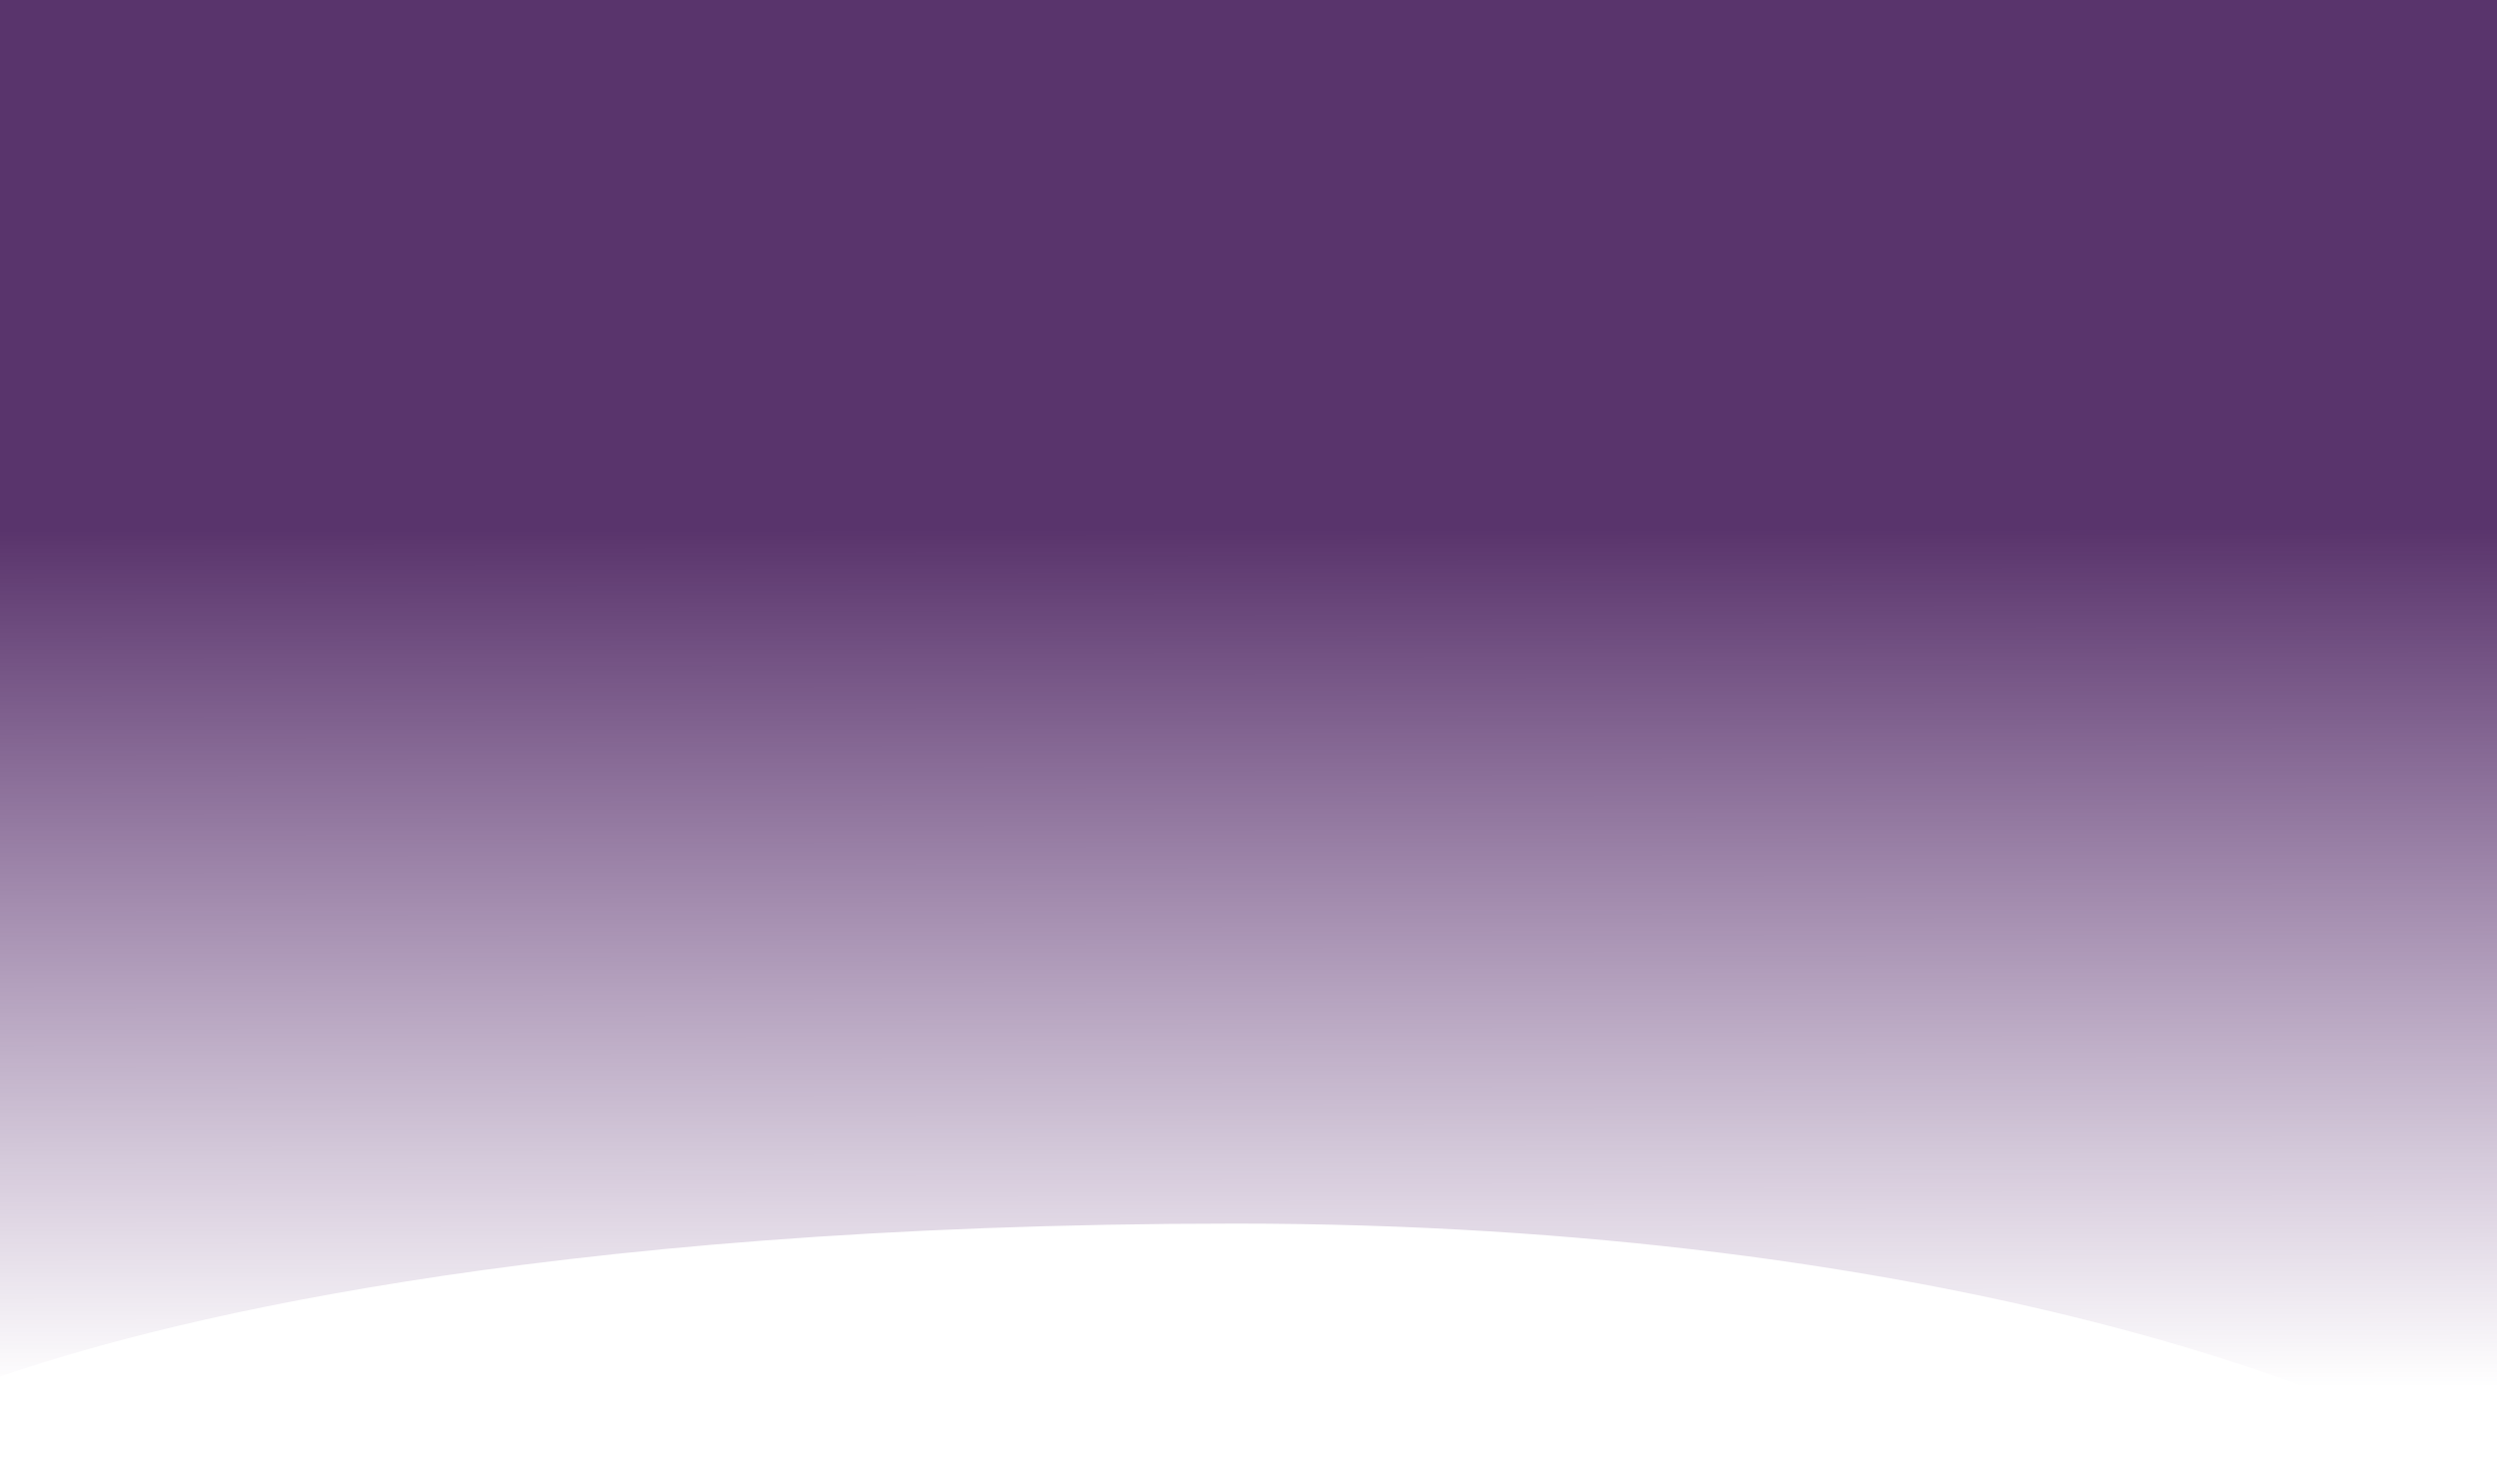<svg width="1919" height="1141" viewBox="0 0 1919 1141" fill="none" xmlns="http://www.w3.org/2000/svg">
<path d="M0 1058.2V0H1919V1141C1841.5 1075.38 1493.9 940.505 949.5 940.505C405.1 940.505 108.5 1020.18 0 1058.2Z" fill="url(#paint0_linear)"/>
<defs>
<linearGradient id="paint0_linear" x1="982.5" y1="-294.233" x2="983.585" y2="1067.05" gradientUnits="userSpaceOnUse">
<stop offset="0.515" stop-color="#300147" stop-opacity="0.8"/>
<stop offset="1" stop-color="#3B0357" stop-opacity="0"/>
</linearGradient>
</defs>
</svg>
